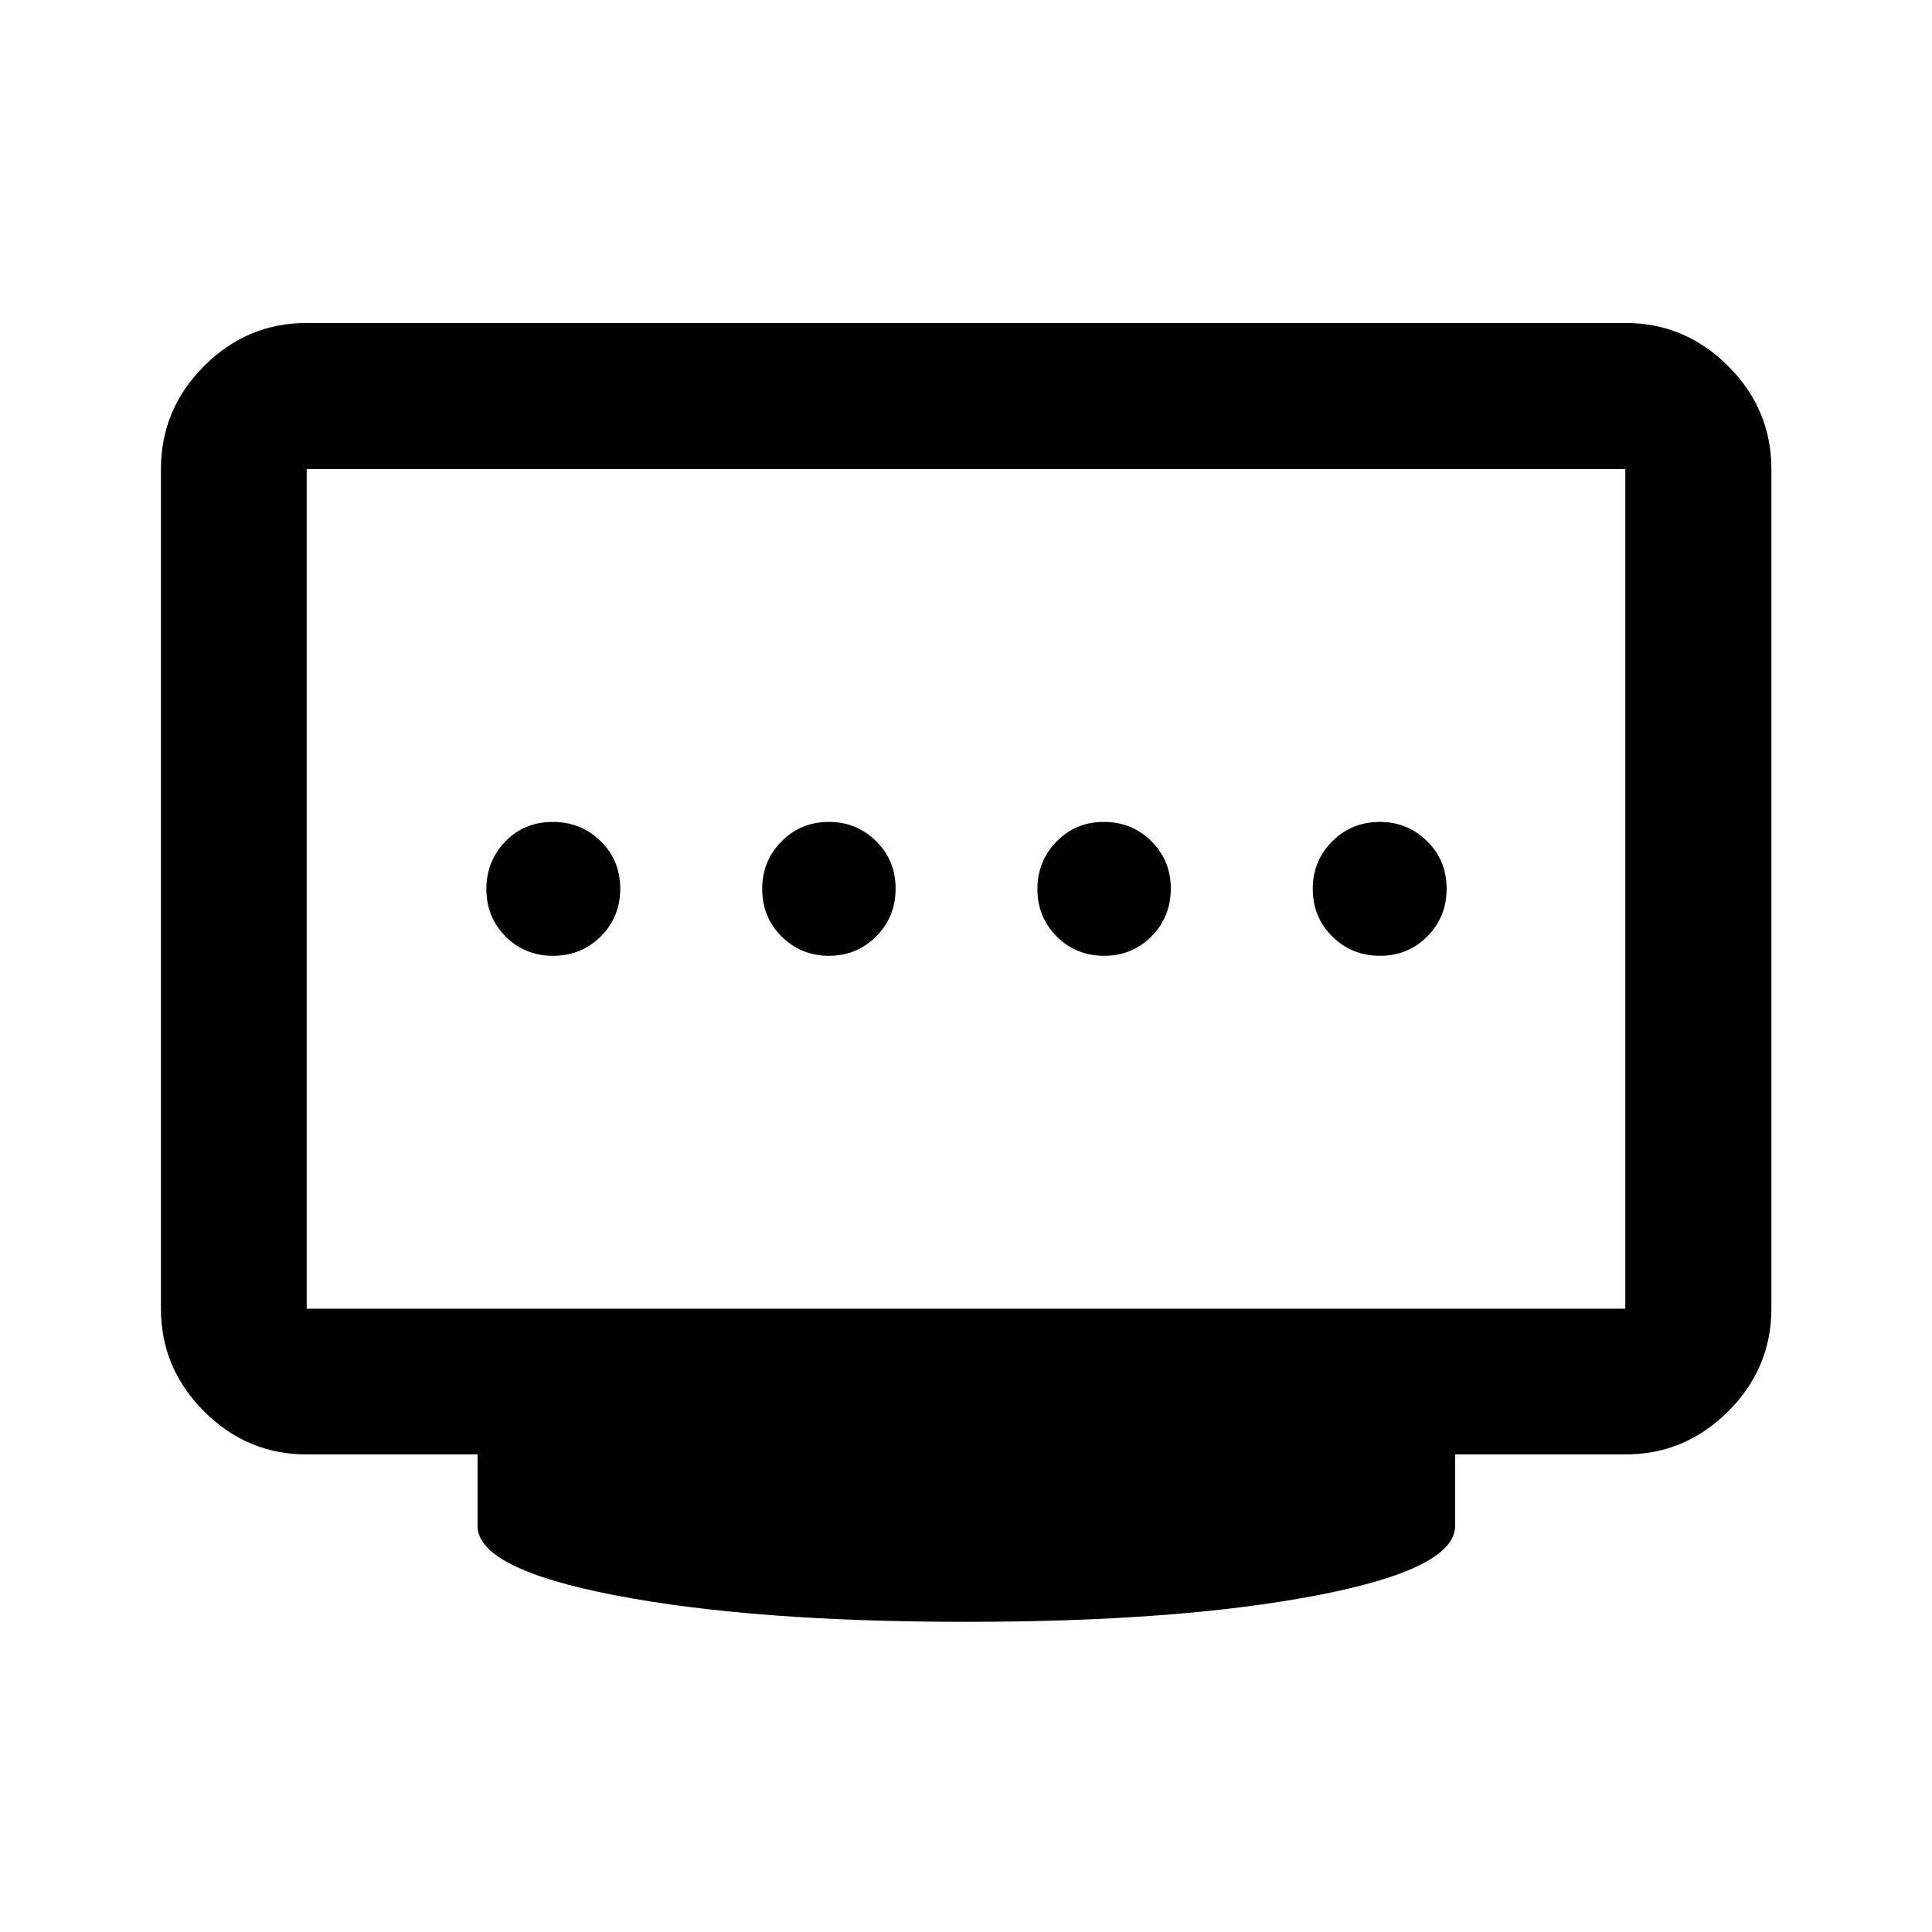 <svg xmlns="http://www.w3.org/2000/svg" height="40" viewBox="0 -960 960 960" width="40"><path d="M411.88-485.07q13.93 0 23.54-9.68 9.6-9.67 9.6-23.7t-9.7-23.59q-9.7-9.55-23.43-9.55-14.01 0-23.58 9.7-9.57 9.69-9.57 23.51 0 14.19 9.67 23.75 9.68 9.56 23.47 9.56Zm-137.07 0q14.12 0 23.76-9.68 9.63-9.67 9.63-23.7t-9.74-23.59q-9.74-9.55-23.8-9.55-14.2 0-23.59 9.74-9.39 9.75-9.39 23.63 0 13.89 9.51 23.52 9.51 9.63 23.62 9.63Zm273.86 0q13.95 0 23.52-9.68 9.57-9.67 9.57-23.7t-9.67-23.59q-9.67-9.55-23.62-9.55-13.96 0-23.47 9.74-9.52 9.75-9.52 23.63 0 13.89 9.57 23.52 9.57 9.63 23.62 9.63Zm137.01 0q14.02 0 23.58-9.68 9.56-9.67 9.56-23.7t-9.7-23.59q-9.7-9.55-23.43-9.55-14.12 0-23.76 9.7-9.63 9.69-9.63 23.51 0 14.19 9.74 23.75t23.64 9.56ZM152.39-309.72h655.22v-417.22H152.39v417.22ZM480-154.12q-106.08 0-174.4-13.2-68.31-13.2-68.31-34.48v-35.5h-84.9q-29.62 0-51.02-21.41-21.4-21.4-21.4-51.01v-417.22q0-29.69 21.4-51.13 21.4-21.45 51.02-21.45h655.22q29.68 0 51.13 21.45 21.45 21.44 21.45 51.13v417.22q0 29.61-21.45 51.01-21.45 21.41-51.13 21.41h-84.57v35.5q0 21.28-68.48 34.48-68.48 13.2-174.56 13.2Zm0-364.38Z"/></svg>